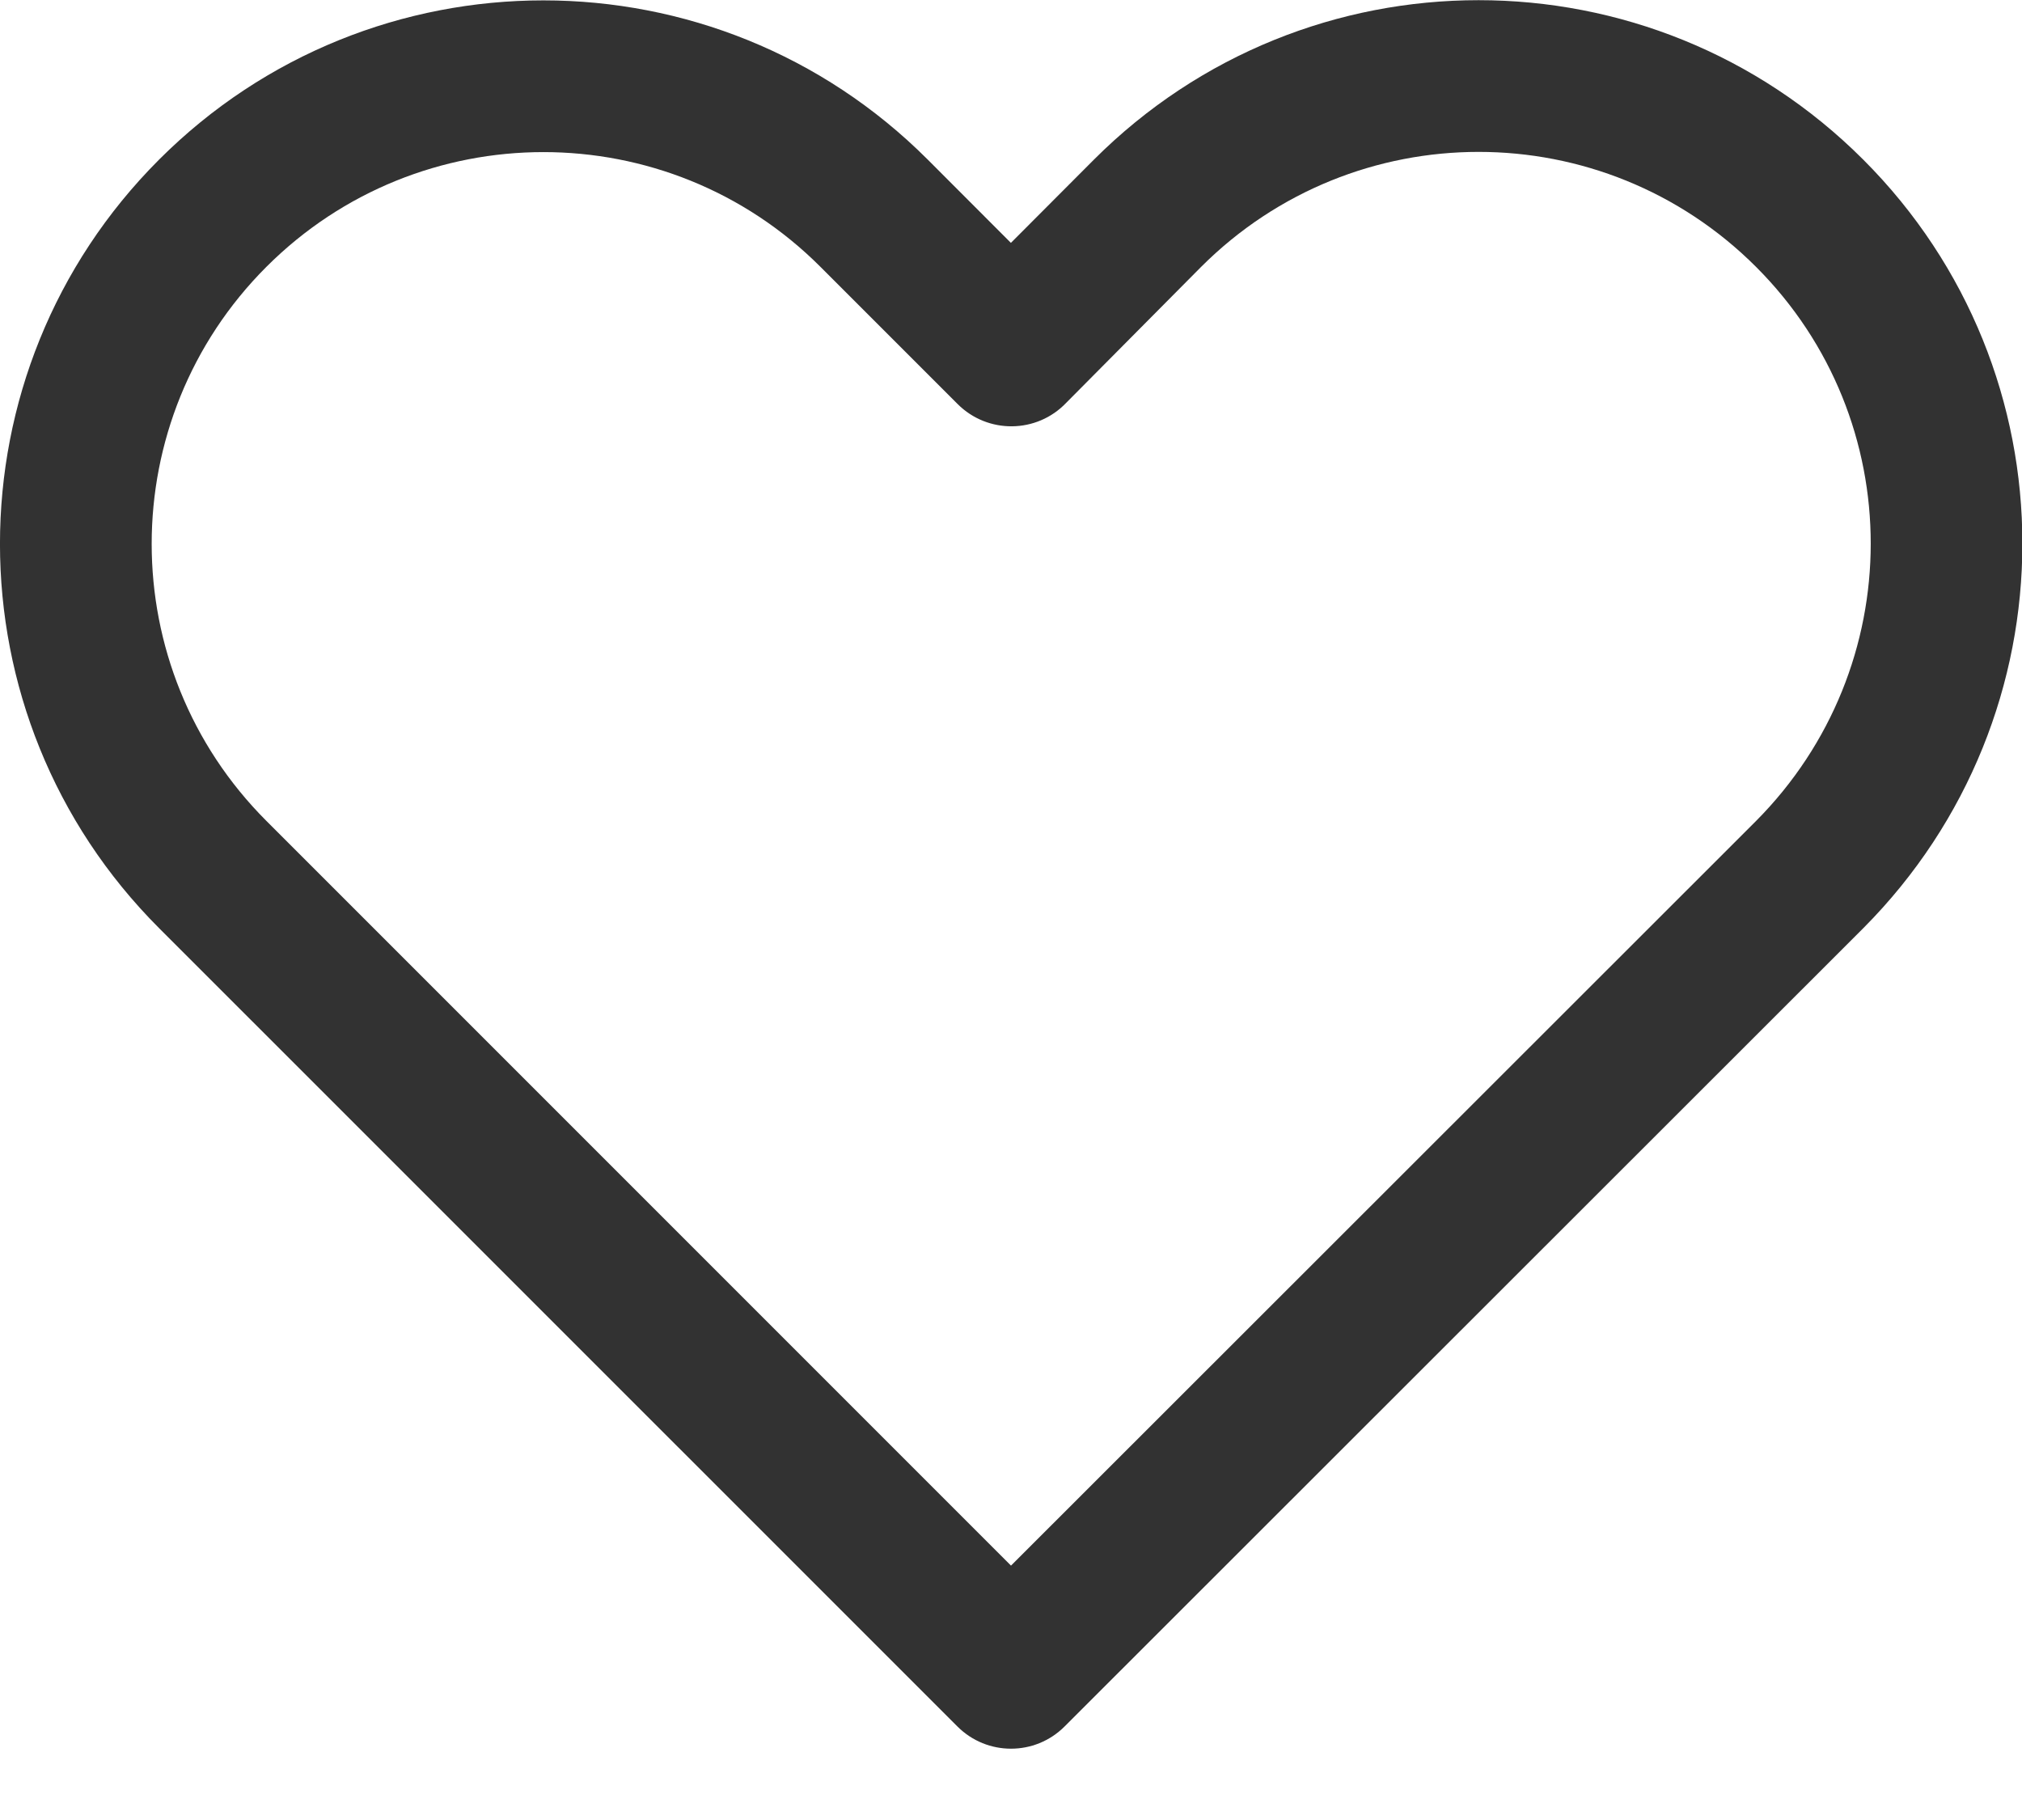 
<svg width="20" height="18" viewBox="0 0 20 18" fill="none" xmlns="http://www.w3.org/2000/svg">
<path d="M10.82 1.579L9.999 2.402L9.176 1.578C7.077 -0.521 3.673 -0.521 1.574 1.578C-0.525 3.677 -0.525 7.081 1.574 9.18L9.47 17.075C9.763 17.368 10.237 17.368 10.53 17.075L18.432 9.178C20.526 7.072 20.53 3.679 18.43 1.579C16.327 -0.524 12.923 -0.524 10.82 1.579ZM17.368 8.121L10 15.484L2.635 8.119C1.122 6.606 1.122 4.152 2.635 2.639C4.148 1.126 6.602 1.126 8.115 2.639L9.472 3.996C9.77 4.294 10.255 4.289 10.546 3.984L11.88 2.64C13.397 1.123 15.853 1.123 17.37 2.64C18.883 4.153 18.881 6.6 17.368 8.121Z" fill="#323232"/>
</svg>